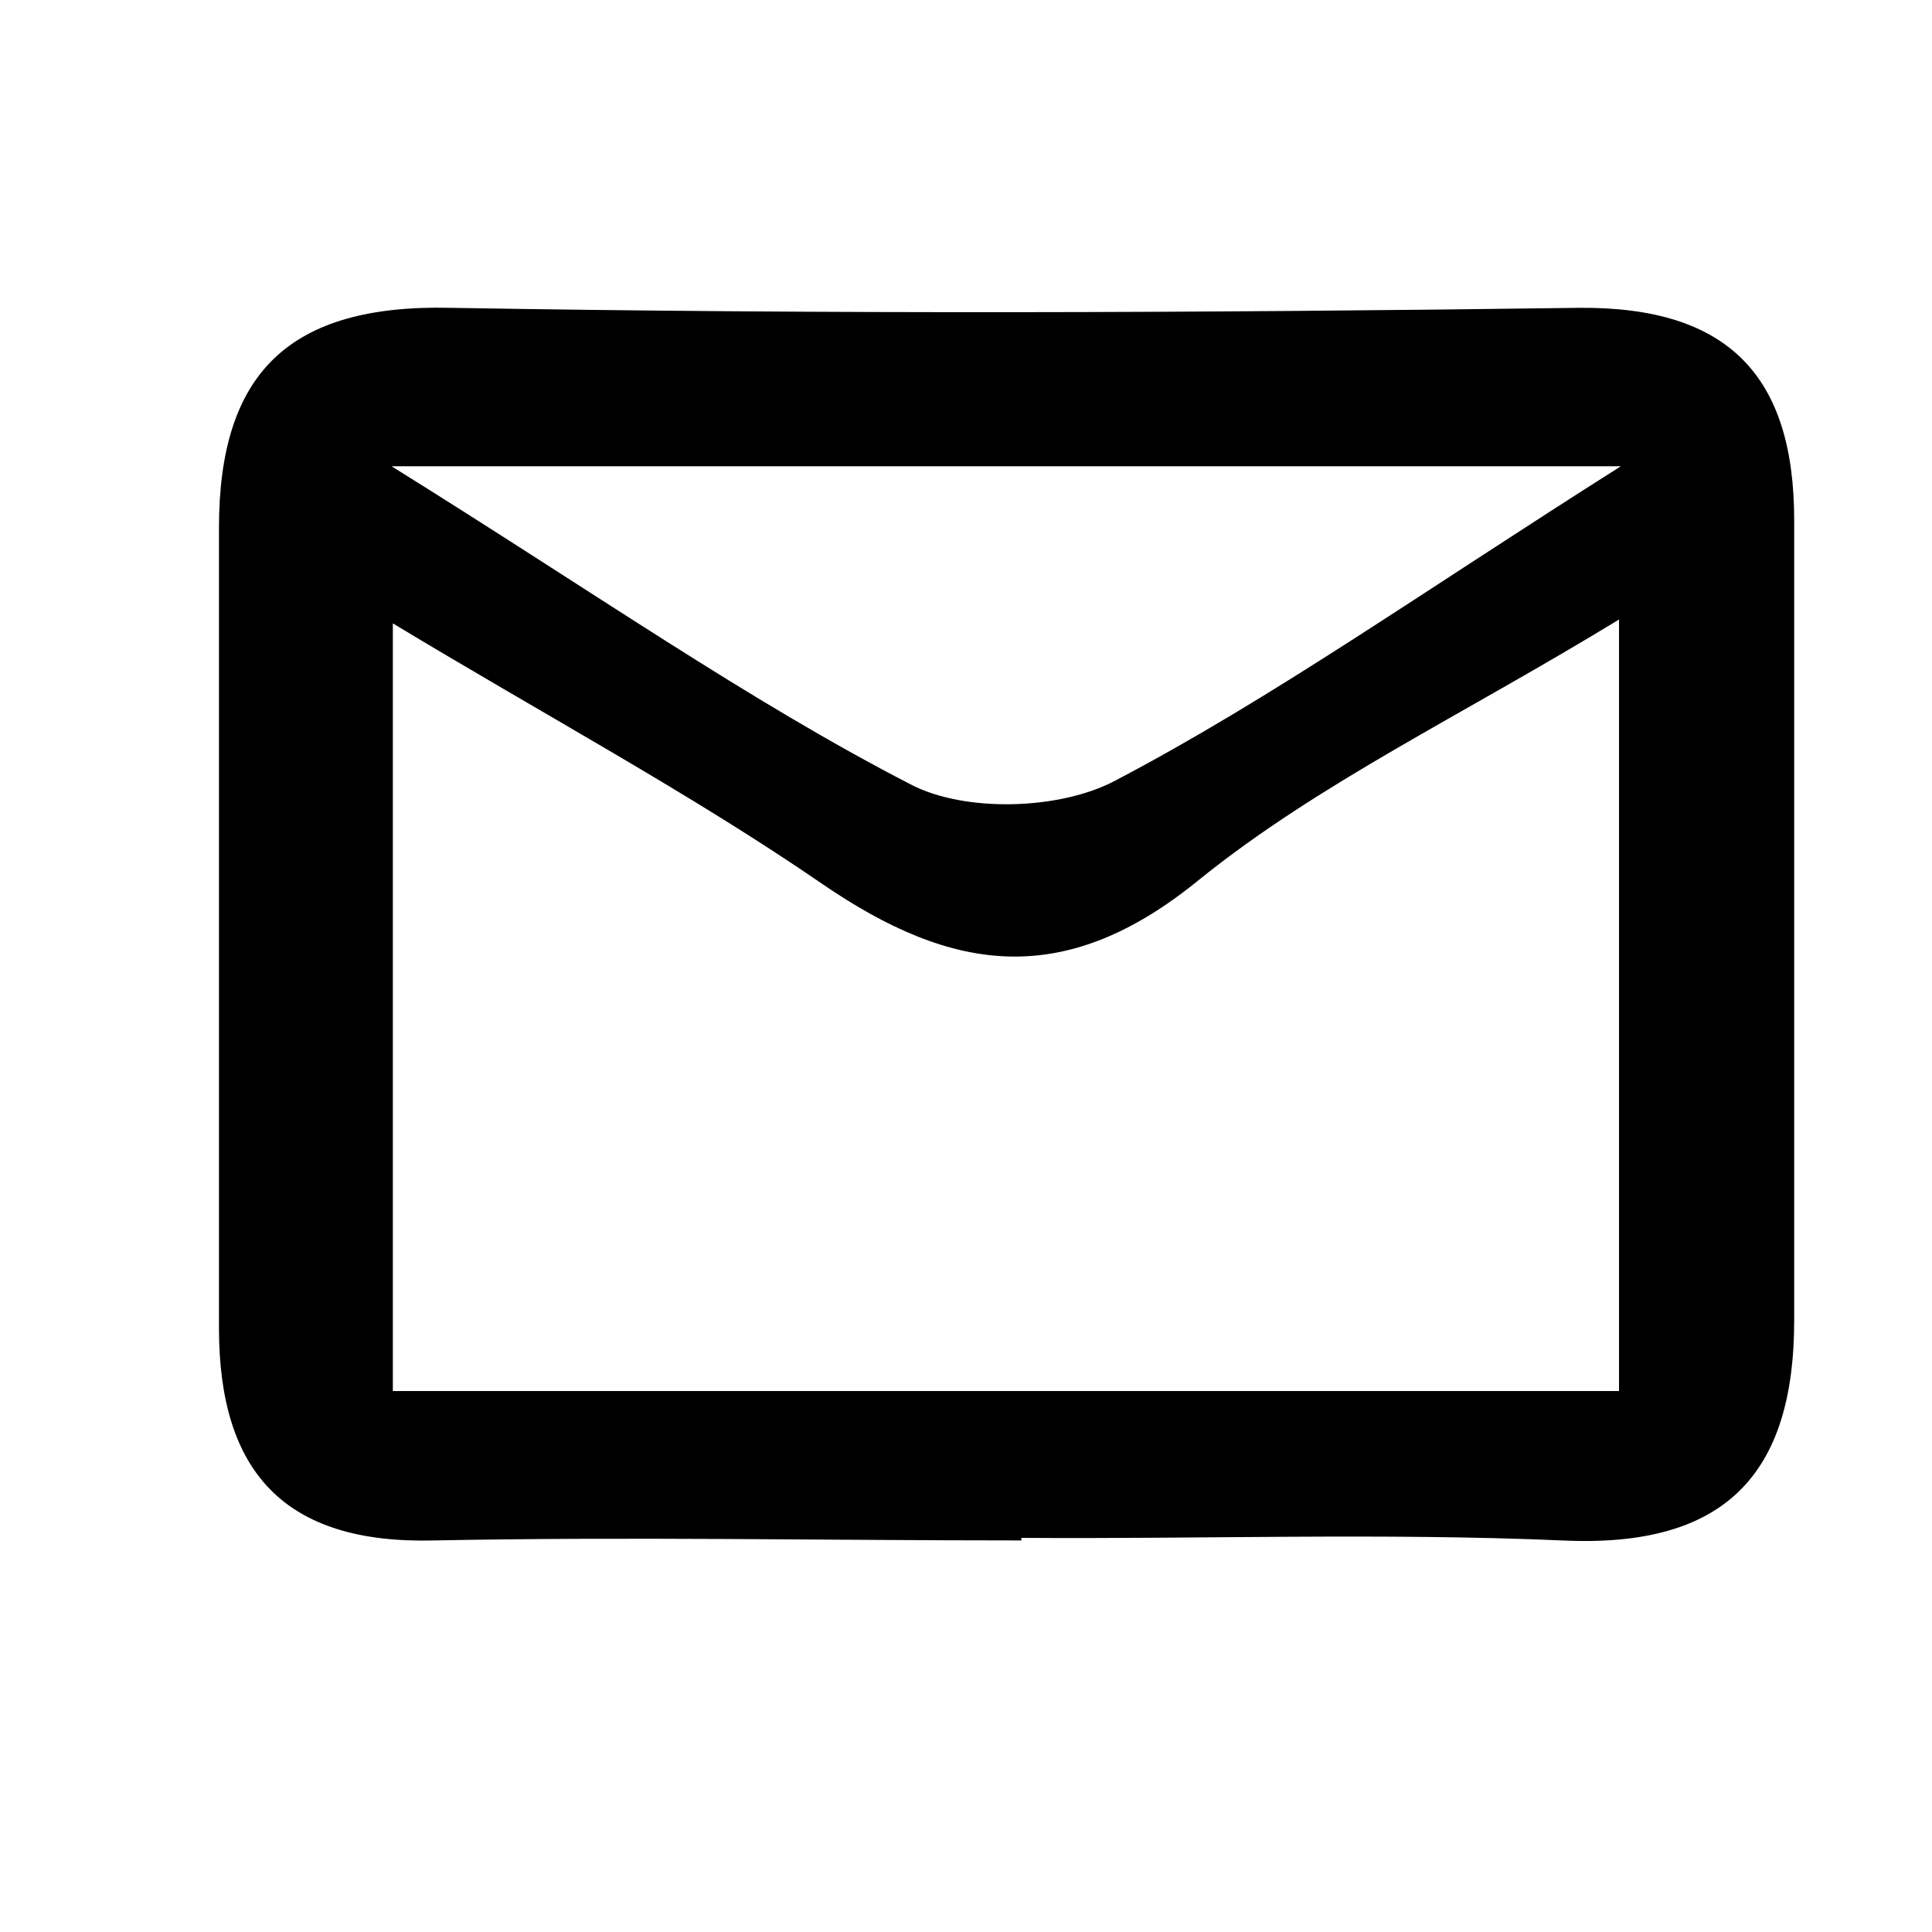 <svg xmlns="http://www.w3.org/2000/svg" id="message" data-name="message" version="1.1" viewBox="0 0 15 15">
  <path class="cls-1" style="
        stroke-width: 0px;" d="M7.93,11.96c-1.52,0-3.04-.03-4.56,0-1.16.03-1.67-.53-1.67-1.65,0-2.07,0-4.14,0-6.21,0-1.2.54-1.74,1.8-1.71,2.92.05,5.84.04,8.76,0,1.16-.01,1.67.53,1.67,1.65,0,2.07,0,4.14,0,6.21,0,1.2-.54,1.77-1.8,1.71-1.4-.06-2.8-.01-4.2-.02ZM12.57,10.79v-5.98c-1.23.75-2.33,1.27-3.26,2.02-1.04.85-1.91.73-2.93.03-1.02-.7-2.12-1.29-3.33-2.02v5.96h9.52ZM12.61,3.62H3.04c1.59.99,2.77,1.82,4.03,2.47.42.22,1.16.2,1.59-.03,1.22-.64,2.36-1.45,3.94-2.45Z"/>
</svg>